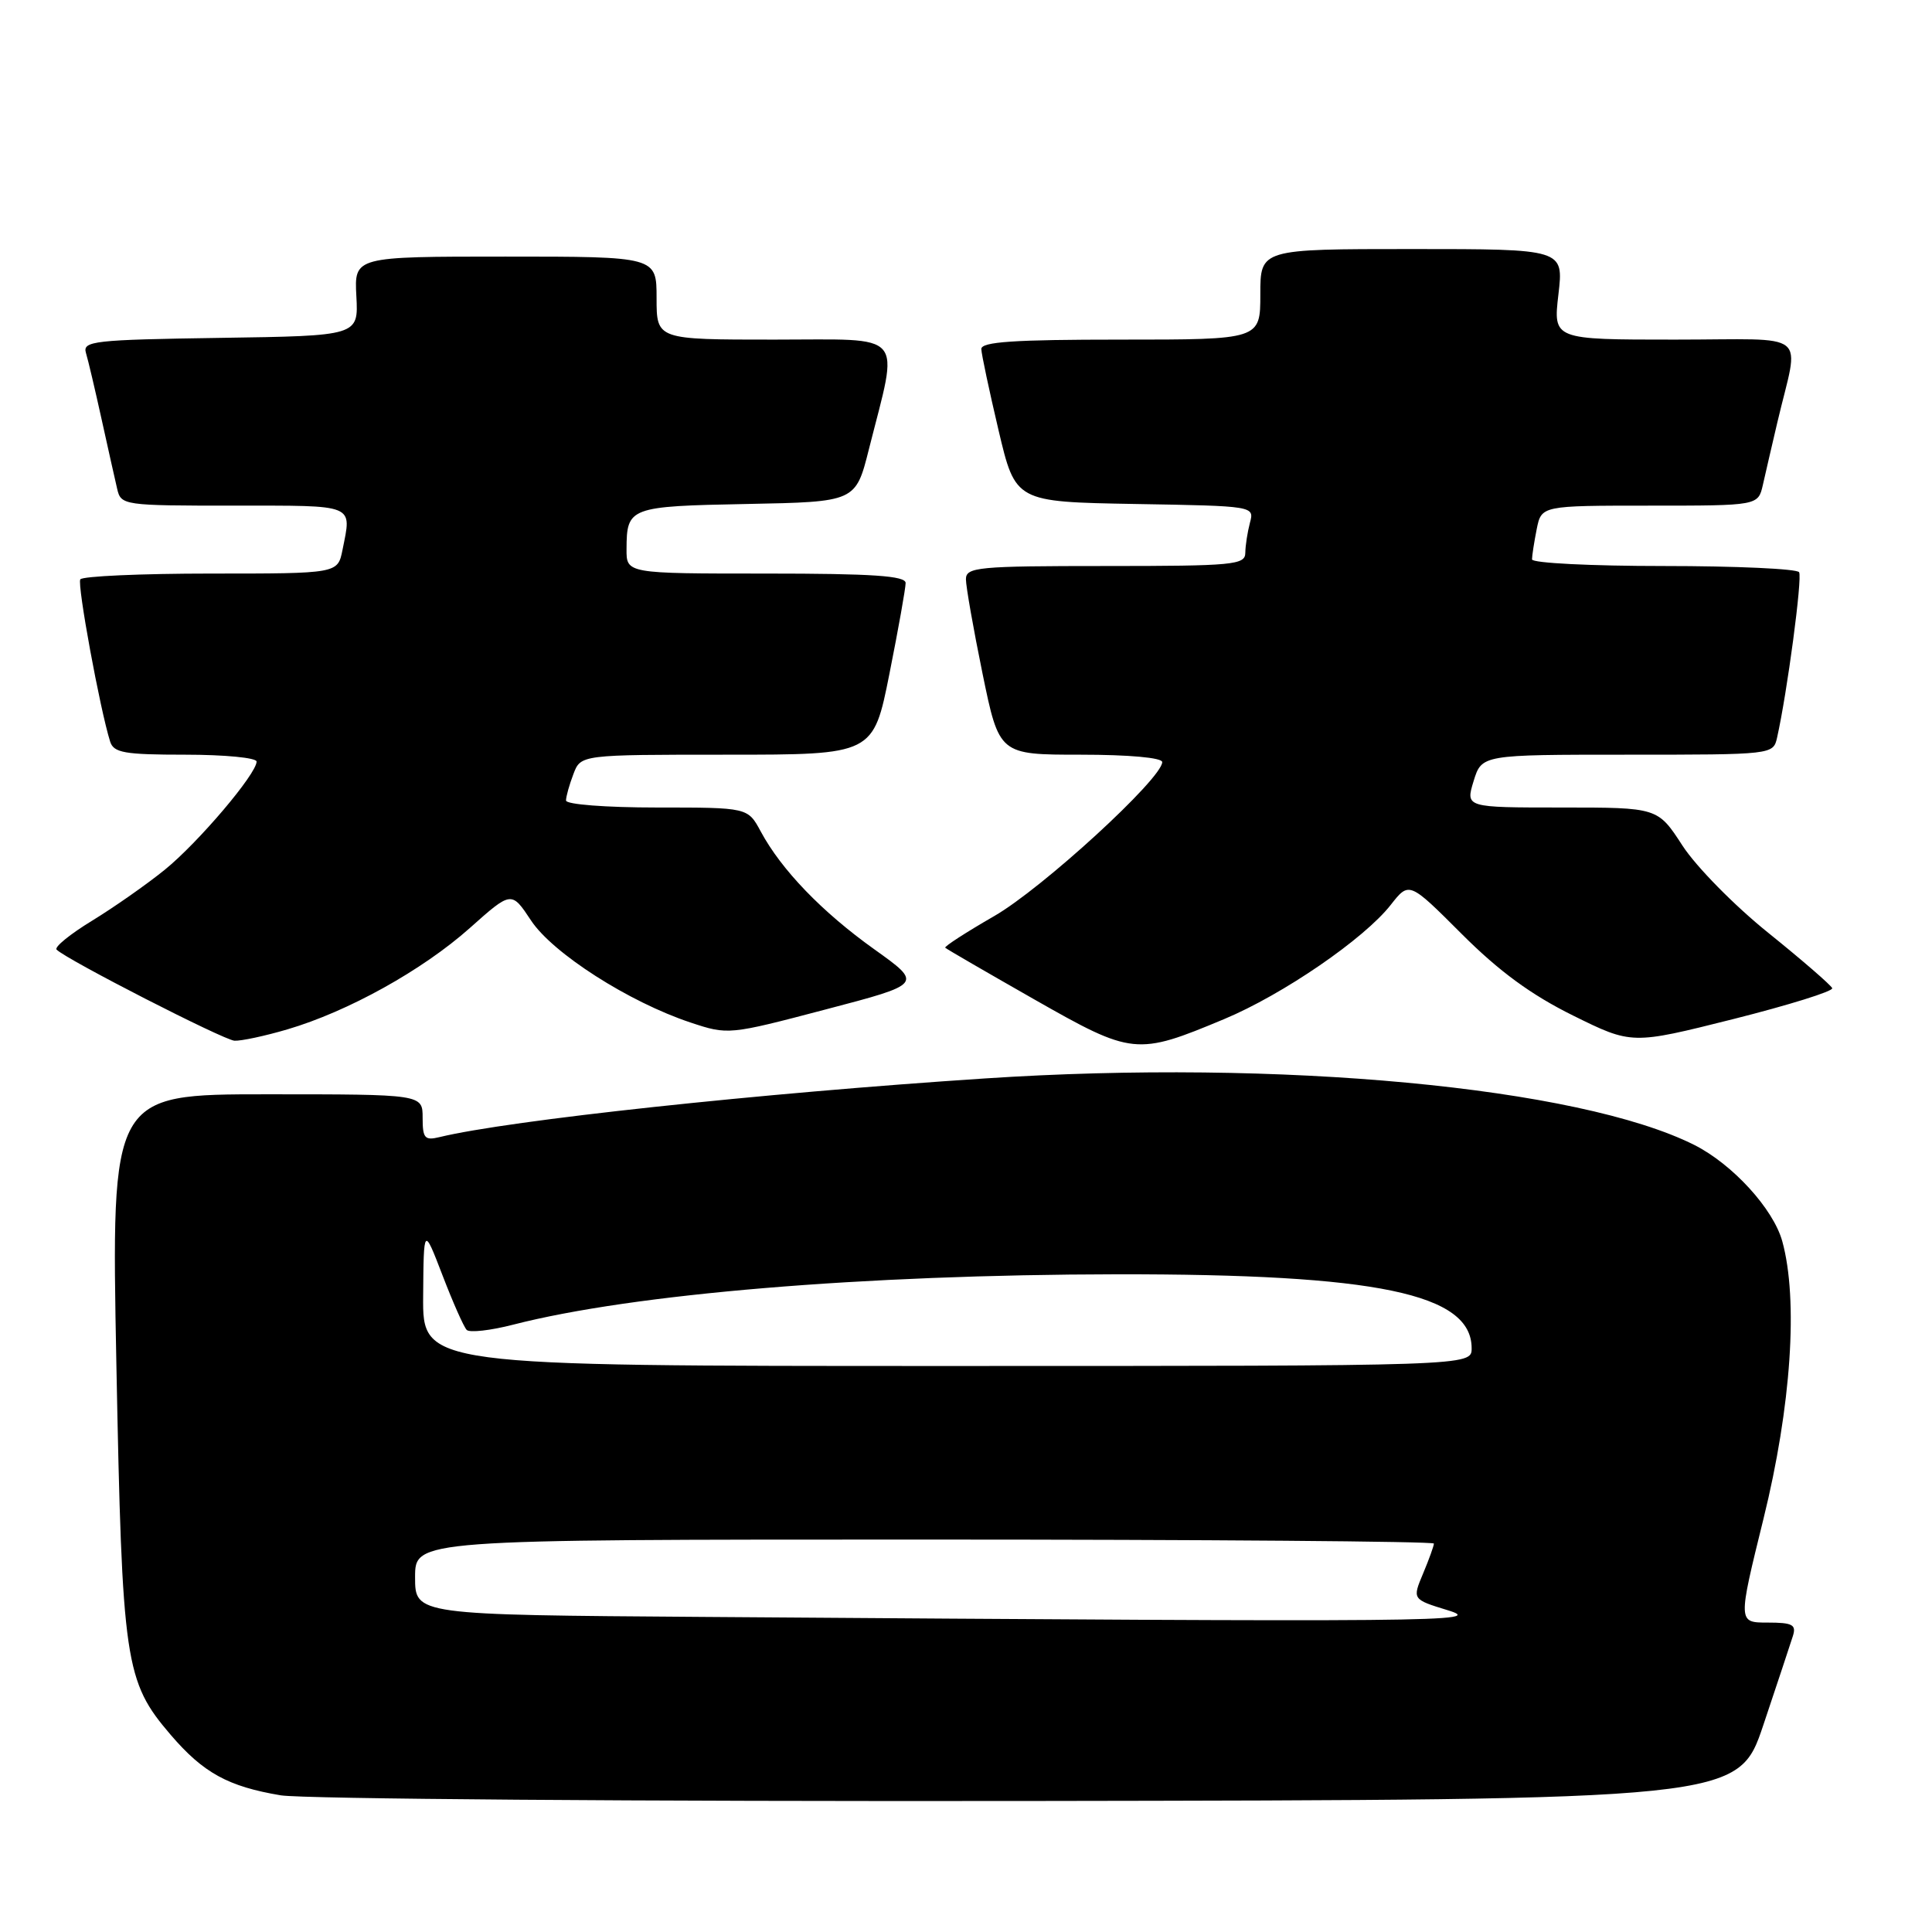 <?xml version="1.0" encoding="UTF-8" standalone="no"?>
<!DOCTYPE svg PUBLIC "-//W3C//DTD SVG 1.1//EN" "http://www.w3.org/Graphics/SVG/1.1/DTD/svg11.dtd" >
<svg xmlns="http://www.w3.org/2000/svg" xmlns:xlink="http://www.w3.org/1999/xlink" version="1.1" viewBox="0 0 256 256">
 <g >
 <path fill="currentColor"
d=" M 233.66 228.55 C 235.49 223.08 237.25 217.79 237.56 216.80 C 238.05 215.28 237.53 215.00 234.21 215.00 C 230.28 215.00 230.28 215.00 233.67 201.25 C 237.35 186.35 238.30 172.23 236.16 164.47 C 234.97 160.17 229.56 154.26 224.50 151.71 C 209.21 144.04 169.57 140.32 130.49 142.90 C 100.63 144.86 67.43 148.44 58.25 150.67 C 56.28 151.15 56.00 150.83 56.00 148.11 C 56.00 145.00 56.00 145.00 35.36 145.00 C 14.73 145.00 14.73 145.00 15.42 180.75 C 16.19 220.42 16.53 222.76 22.63 229.89 C 26.95 234.92 30.22 236.72 37.20 237.89 C 40.12 238.37 84.76 238.71 136.41 238.64 C 230.32 238.50 230.32 238.50 233.66 228.55 Z  M 162.22 135.03 C 170.00 131.78 180.77 124.39 184.28 119.90 C 186.72 116.79 186.72 116.79 193.68 123.75 C 198.64 128.71 202.89 131.82 208.43 134.56 C 216.22 138.41 216.22 138.41 229.64 135.04 C 237.02 133.18 242.93 131.34 242.78 130.94 C 242.62 130.54 238.83 127.25 234.35 123.64 C 229.84 120.02 224.73 114.82 222.93 112.04 C 219.66 107.00 219.66 107.00 206.93 107.00 C 194.19 107.00 194.19 107.00 195.26 103.50 C 196.34 100.00 196.34 100.00 215.65 100.00 C 234.86 100.00 234.96 99.99 235.47 97.75 C 236.81 91.80 238.84 76.55 238.39 75.82 C 238.11 75.37 230.03 75.00 220.44 75.00 C 210.85 75.00 203.00 74.61 203.00 74.12 C 203.00 73.64 203.28 71.84 203.62 70.12 C 204.25 67.00 204.25 67.00 218.61 67.00 C 232.96 67.00 232.96 67.00 233.59 64.25 C 233.93 62.74 234.79 59.02 235.50 56.00 C 238.42 43.56 240.20 45.00 221.92 45.00 C 205.80 45.00 205.80 45.00 206.50 39.00 C 207.20 33.00 207.20 33.00 187.10 33.00 C 167.00 33.00 167.00 33.00 167.00 39.00 C 167.00 45.00 167.00 45.00 148.50 45.00 C 134.35 45.00 130.01 45.29 130.03 46.25 C 130.05 46.94 131.08 51.77 132.31 57.00 C 134.55 66.50 134.55 66.50 150.38 66.78 C 166.21 67.05 166.22 67.05 165.62 69.28 C 165.30 70.50 165.02 72.29 165.01 73.25 C 165.00 74.85 163.45 75.00 146.50 75.00 C 129.55 75.00 128.00 75.15 127.99 76.75 C 127.99 77.71 128.98 83.34 130.19 89.25 C 132.40 100.00 132.40 100.00 143.20 100.00 C 149.60 100.00 154.00 100.40 154.00 100.98 C 154.00 103.15 138.09 117.74 131.73 121.39 C 128.00 123.54 125.09 125.42 125.25 125.58 C 125.40 125.74 130.70 128.81 137.02 132.41 C 150.06 139.83 150.60 139.89 162.22 135.03 Z  M 38.07 136.40 C 46.10 134.04 55.97 128.56 62.24 122.98 C 67.77 118.05 67.77 118.05 70.36 121.96 C 73.23 126.31 83.34 132.78 91.50 135.49 C 96.46 137.14 96.59 137.13 109.39 133.76 C 122.28 130.38 122.28 130.38 115.84 125.78 C 108.92 120.84 103.53 115.25 100.80 110.17 C 99.09 107.00 99.09 107.00 87.05 107.00 C 80.24 107.00 75.00 106.59 75.00 106.07 C 75.00 105.55 75.44 103.98 75.98 102.57 C 76.95 100.00 76.95 100.00 96.34 100.00 C 115.72 100.00 115.72 100.00 117.86 89.25 C 119.04 83.34 120.00 77.94 120.00 77.25 C 120.00 76.30 115.63 76.00 101.50 76.00 C 83.00 76.00 83.00 76.00 83.02 72.75 C 83.04 67.21 83.39 67.08 98.98 66.78 C 113.38 66.50 113.38 66.50 115.14 59.50 C 119.13 43.70 120.25 45.00 102.59 45.00 C 87.00 45.00 87.00 45.00 87.00 39.50 C 87.00 34.00 87.00 34.00 66.97 34.00 C 46.94 34.00 46.94 34.00 47.22 39.25 C 47.50 44.50 47.50 44.50 29.19 44.77 C 12.38 45.02 10.92 45.19 11.39 46.77 C 11.68 47.72 12.60 51.65 13.45 55.50 C 14.30 59.35 15.23 63.51 15.52 64.75 C 16.03 66.96 16.30 67.00 31.02 67.00 C 47.28 67.00 46.61 66.72 45.38 72.88 C 44.75 76.00 44.75 76.00 27.93 76.00 C 18.69 76.00 10.90 76.35 10.64 76.77 C 10.21 77.47 13.24 93.95 14.59 98.25 C 15.06 99.75 16.46 100.00 24.57 100.00 C 29.76 100.00 34.00 100.41 34.00 100.91 C 34.00 102.54 26.28 111.64 21.83 115.25 C 19.45 117.18 15.11 120.22 12.20 122.00 C 9.28 123.78 7.17 125.50 7.50 125.83 C 8.82 127.16 29.61 137.80 31.07 137.90 C 31.93 137.95 35.08 137.28 38.07 136.40 Z  M 93.25 214.25 C 55.00 213.98 55.00 213.98 55.00 208.99 C 55.00 204.00 55.00 204.00 122.50 204.00 C 159.62 204.00 190.00 204.24 190.00 204.53 C 190.00 204.82 189.36 206.61 188.57 208.49 C 187.13 211.92 187.13 211.92 191.82 213.36 C 196.89 214.91 191.88 214.96 93.25 214.25 Z  M 56.07 171.75 C 56.14 162.50 56.14 162.50 58.64 169.00 C 60.01 172.57 61.45 175.82 61.84 176.22 C 62.22 176.61 65.00 176.30 68.02 175.52 C 83.91 171.44 114.33 168.90 147.96 168.85 C 182.46 168.81 195.00 171.42 195.00 178.65 C 195.00 181.00 195.00 181.00 125.50 181.00 C 56.00 181.00 56.00 181.00 56.07 171.75 Z "/>
</g>
</svg>